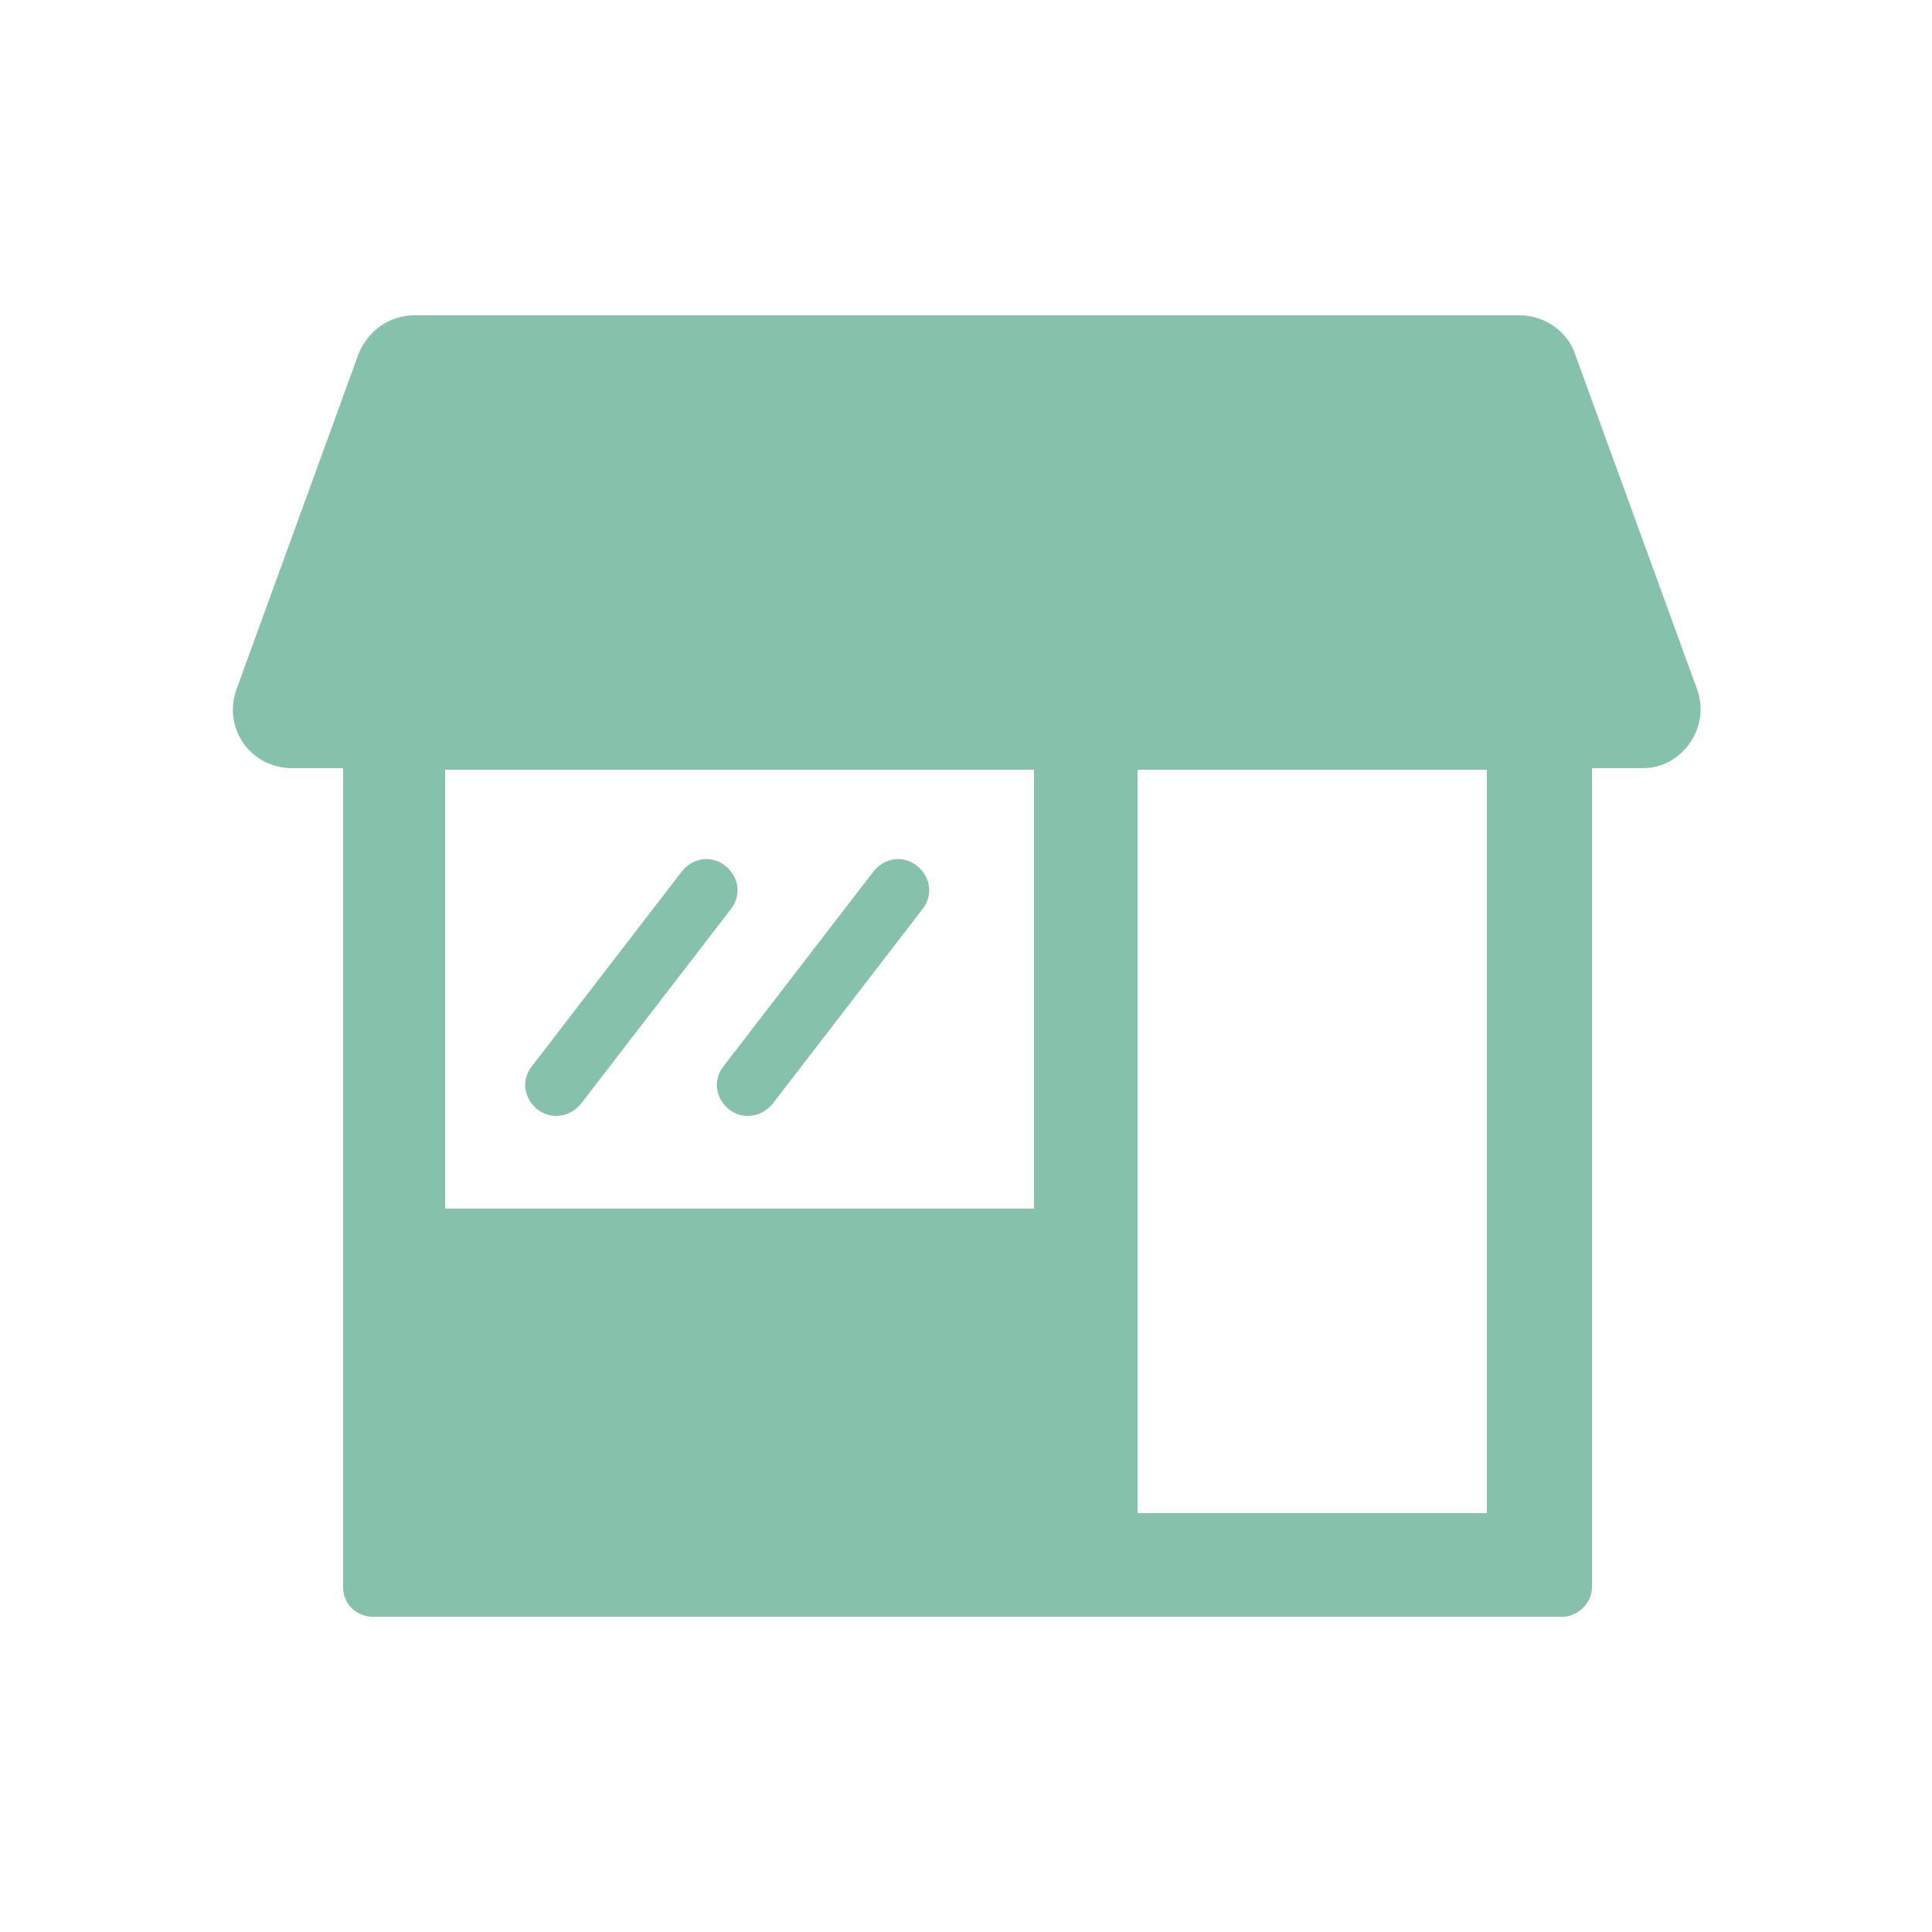 <svg width="24" height="24" viewBox="0 0 24 24" fill="none" xmlns="http://www.w3.org/2000/svg">
    <path
        d="M21.082 8.563L19.565 4.397C19.469 4.109 19.181 3.917 18.874 3.917H5.146C4.838 3.917 4.57 4.109 4.454 4.397L2.938 8.563C2.765 9.043 3.11 9.542 3.629 9.542H4.262V19.718C4.262 19.93 4.435 20.083 4.627 20.083H19.411C19.603 20.083 19.776 19.91 19.776 19.718V9.542H20.41C20.89 9.542 21.254 9.043 21.082 8.563ZM12.845 15.014H5.53V9.562H12.845V15.014ZM18.47 18.797H14.131V9.562H18.47V18.797Z"
        fill="#86C1AB" />
    <path
        d="M6.682 13.786C6.758 13.843 6.835 13.862 6.912 13.862C7.027 13.862 7.142 13.805 7.219 13.709L9.082 11.29C9.216 11.117 9.178 10.886 9.005 10.752C8.832 10.618 8.602 10.656 8.467 10.829L6.605 13.248C6.47 13.421 6.509 13.651 6.682 13.786V13.786Z"
        fill="#86C1AB" />
    <path
        d="M9.062 13.786C9.139 13.843 9.216 13.862 9.293 13.862C9.408 13.862 9.523 13.805 9.6 13.709L11.462 11.29C11.597 11.117 11.558 10.886 11.386 10.752C11.213 10.618 10.982 10.656 10.848 10.829L8.986 13.248C8.851 13.421 8.89 13.651 9.062 13.786V13.786Z"
        fill="#86C1AB" />
</svg>